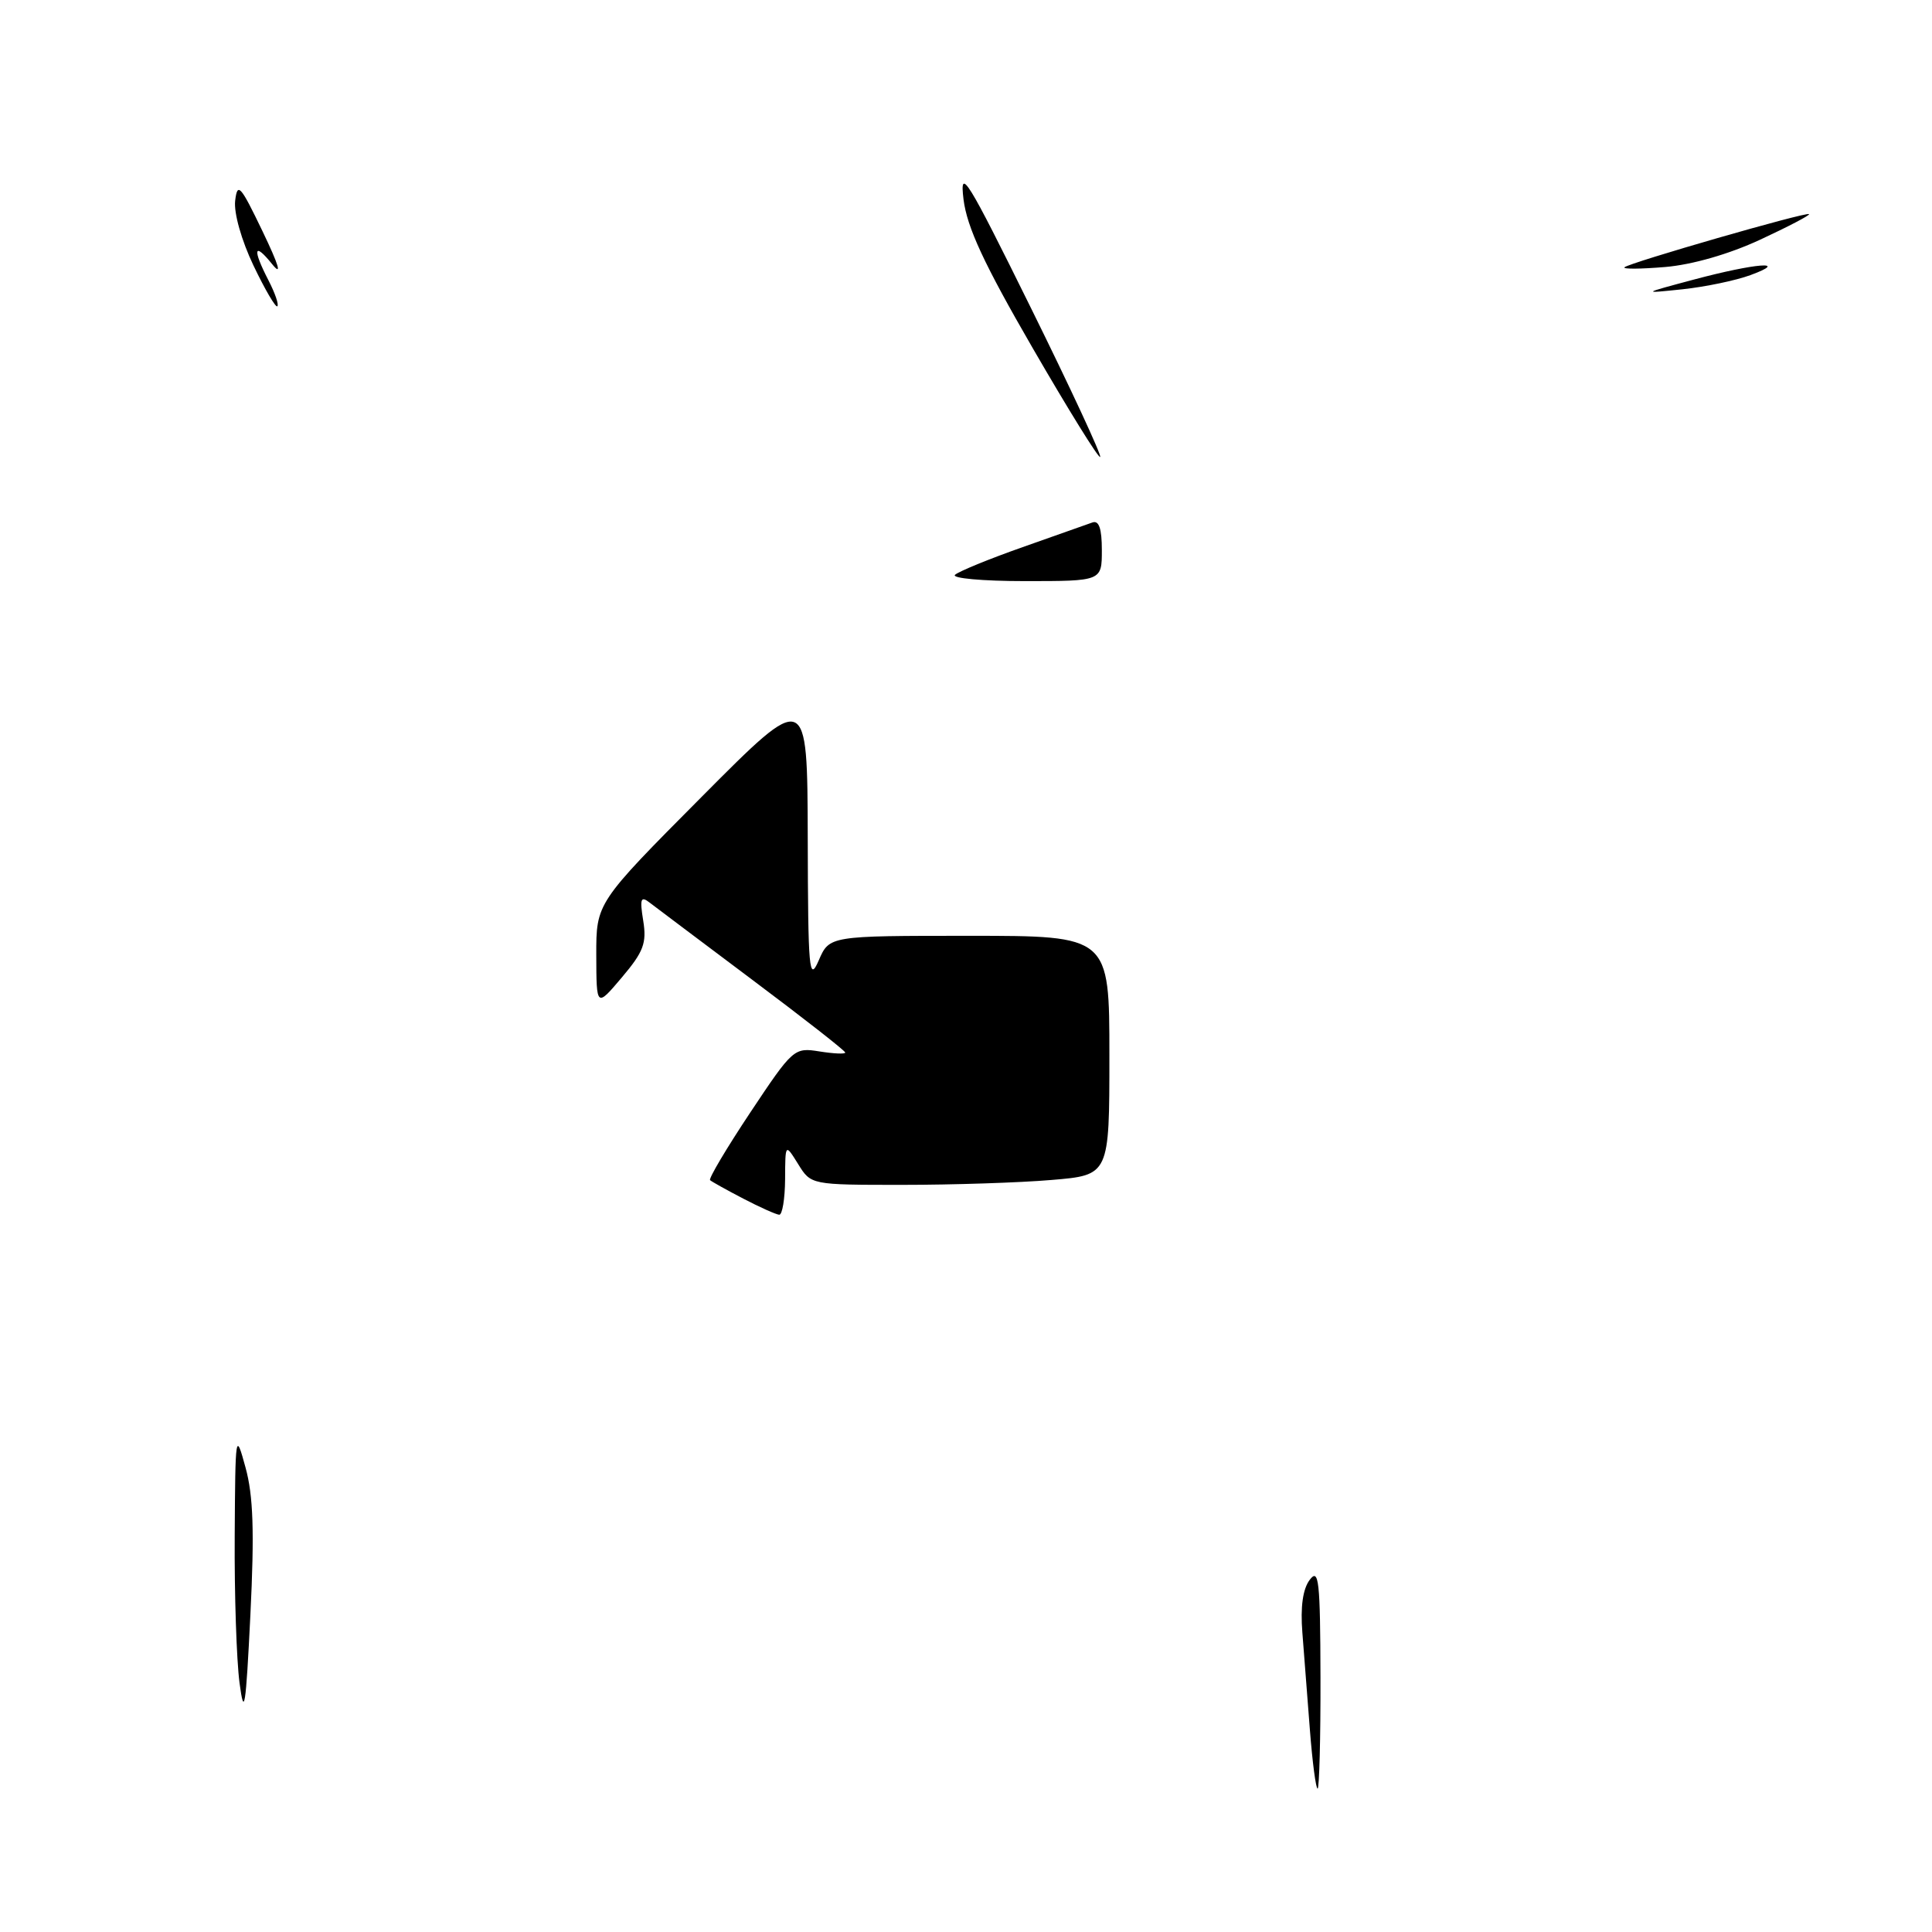 <?xml version="1.0" encoding="UTF-8" standalone="no"?>
<!DOCTYPE svg PUBLIC "-//W3C//DTD SVG 1.1//EN" "http://www.w3.org/Graphics/SVG/1.1/DTD/svg11.dtd" >
<svg xmlns="http://www.w3.org/2000/svg" xmlns:xlink="http://www.w3.org/1999/xlink" version="1.1" viewBox="0 0 256 256">
 <g >
 <path fill="currentColor"
d=" M 173.57 229.25 C 173.24 224.99 172.79 219.17 172.57 216.33 C 172.30 212.91 172.63 210.54 173.55 209.33 C 174.75 207.74 174.94 209.45 174.97 222.25 C 174.99 230.36 174.81 237.00 174.59 237.00 C 174.36 237.00 173.90 233.51 173.57 229.25 Z  M 31.74 223.00 C 31.34 219.97 31.05 211.20 31.10 203.50 C 31.18 189.89 31.22 189.64 32.53 194.44 C 33.56 198.17 33.72 202.94 33.18 213.94 C 32.57 226.31 32.36 227.67 31.74 223.00 Z  M 98.50 158.83 C 96.30 157.69 94.32 156.58 94.09 156.38 C 93.87 156.18 96.27 152.14 99.43 147.39 C 105.06 138.93 105.23 138.78 108.58 139.32 C 110.46 139.62 112.00 139.69 112.00 139.47 C 112.00 139.24 106.49 134.93 99.75 129.88 C 93.01 124.82 86.86 120.20 86.08 119.60 C 84.90 118.68 84.76 119.09 85.23 122.00 C 85.71 124.96 85.27 126.12 82.41 129.50 C 79.03 133.50 79.03 133.50 79.01 126.57 C 79.00 119.64 79.00 119.64 92.99 105.57 C 106.98 91.50 106.98 91.50 107.03 111.00 C 107.07 128.69 107.21 130.20 108.49 127.25 C 109.90 124.00 109.90 124.00 128.45 124.00 C 147.00 124.00 147.00 124.00 147.00 139.85 C 147.00 155.71 147.00 155.71 139.35 156.35 C 135.14 156.71 126.25 157.00 119.58 157.00 C 107.46 157.00 107.46 157.00 105.76 154.25 C 104.05 151.50 104.05 151.50 104.03 156.25 C 104.01 158.86 103.66 160.98 103.25 160.96 C 102.84 160.93 100.70 159.98 98.50 158.83 Z  M 126.55 76.16 C 127.07 75.70 131.10 74.05 135.50 72.50 C 139.90 70.95 144.06 69.48 144.75 69.23 C 145.62 68.92 146.00 70.04 146.00 72.89 C 146.00 77.00 146.00 77.00 135.80 77.00 C 130.19 77.00 126.03 76.62 126.55 76.16 Z  M 136.84 46.13 C 130.39 34.99 128.13 30.12 127.67 26.41 C 127.14 22.03 128.11 23.60 136.62 40.84 C 141.87 51.47 145.99 60.34 145.78 60.55 C 145.57 60.76 141.55 54.27 136.84 46.13 Z  M 33.59 35.19 C 32.00 31.86 30.97 28.22 31.16 26.60 C 31.46 24.10 31.86 24.55 34.79 30.65 C 36.97 35.19 37.40 36.66 36.06 35.00 C 33.64 31.99 33.42 32.97 35.57 37.14 C 36.44 38.82 36.97 40.36 36.75 40.58 C 36.53 40.80 35.11 38.37 33.59 35.19 Z  M 224.50 37.03 C 232.64 34.86 237.24 34.50 231.95 36.45 C 230.00 37.17 225.95 38.01 222.95 38.33 C 217.50 38.90 217.50 38.90 224.50 37.03 Z  M 215.25 35.42 C 215.85 34.82 239.38 28.04 239.71 28.37 C 239.85 28.52 236.93 30.04 233.23 31.76 C 229.12 33.67 224.22 35.08 220.64 35.38 C 217.42 35.65 215.00 35.67 215.25 35.42 Z "/>
</g>
</svg>